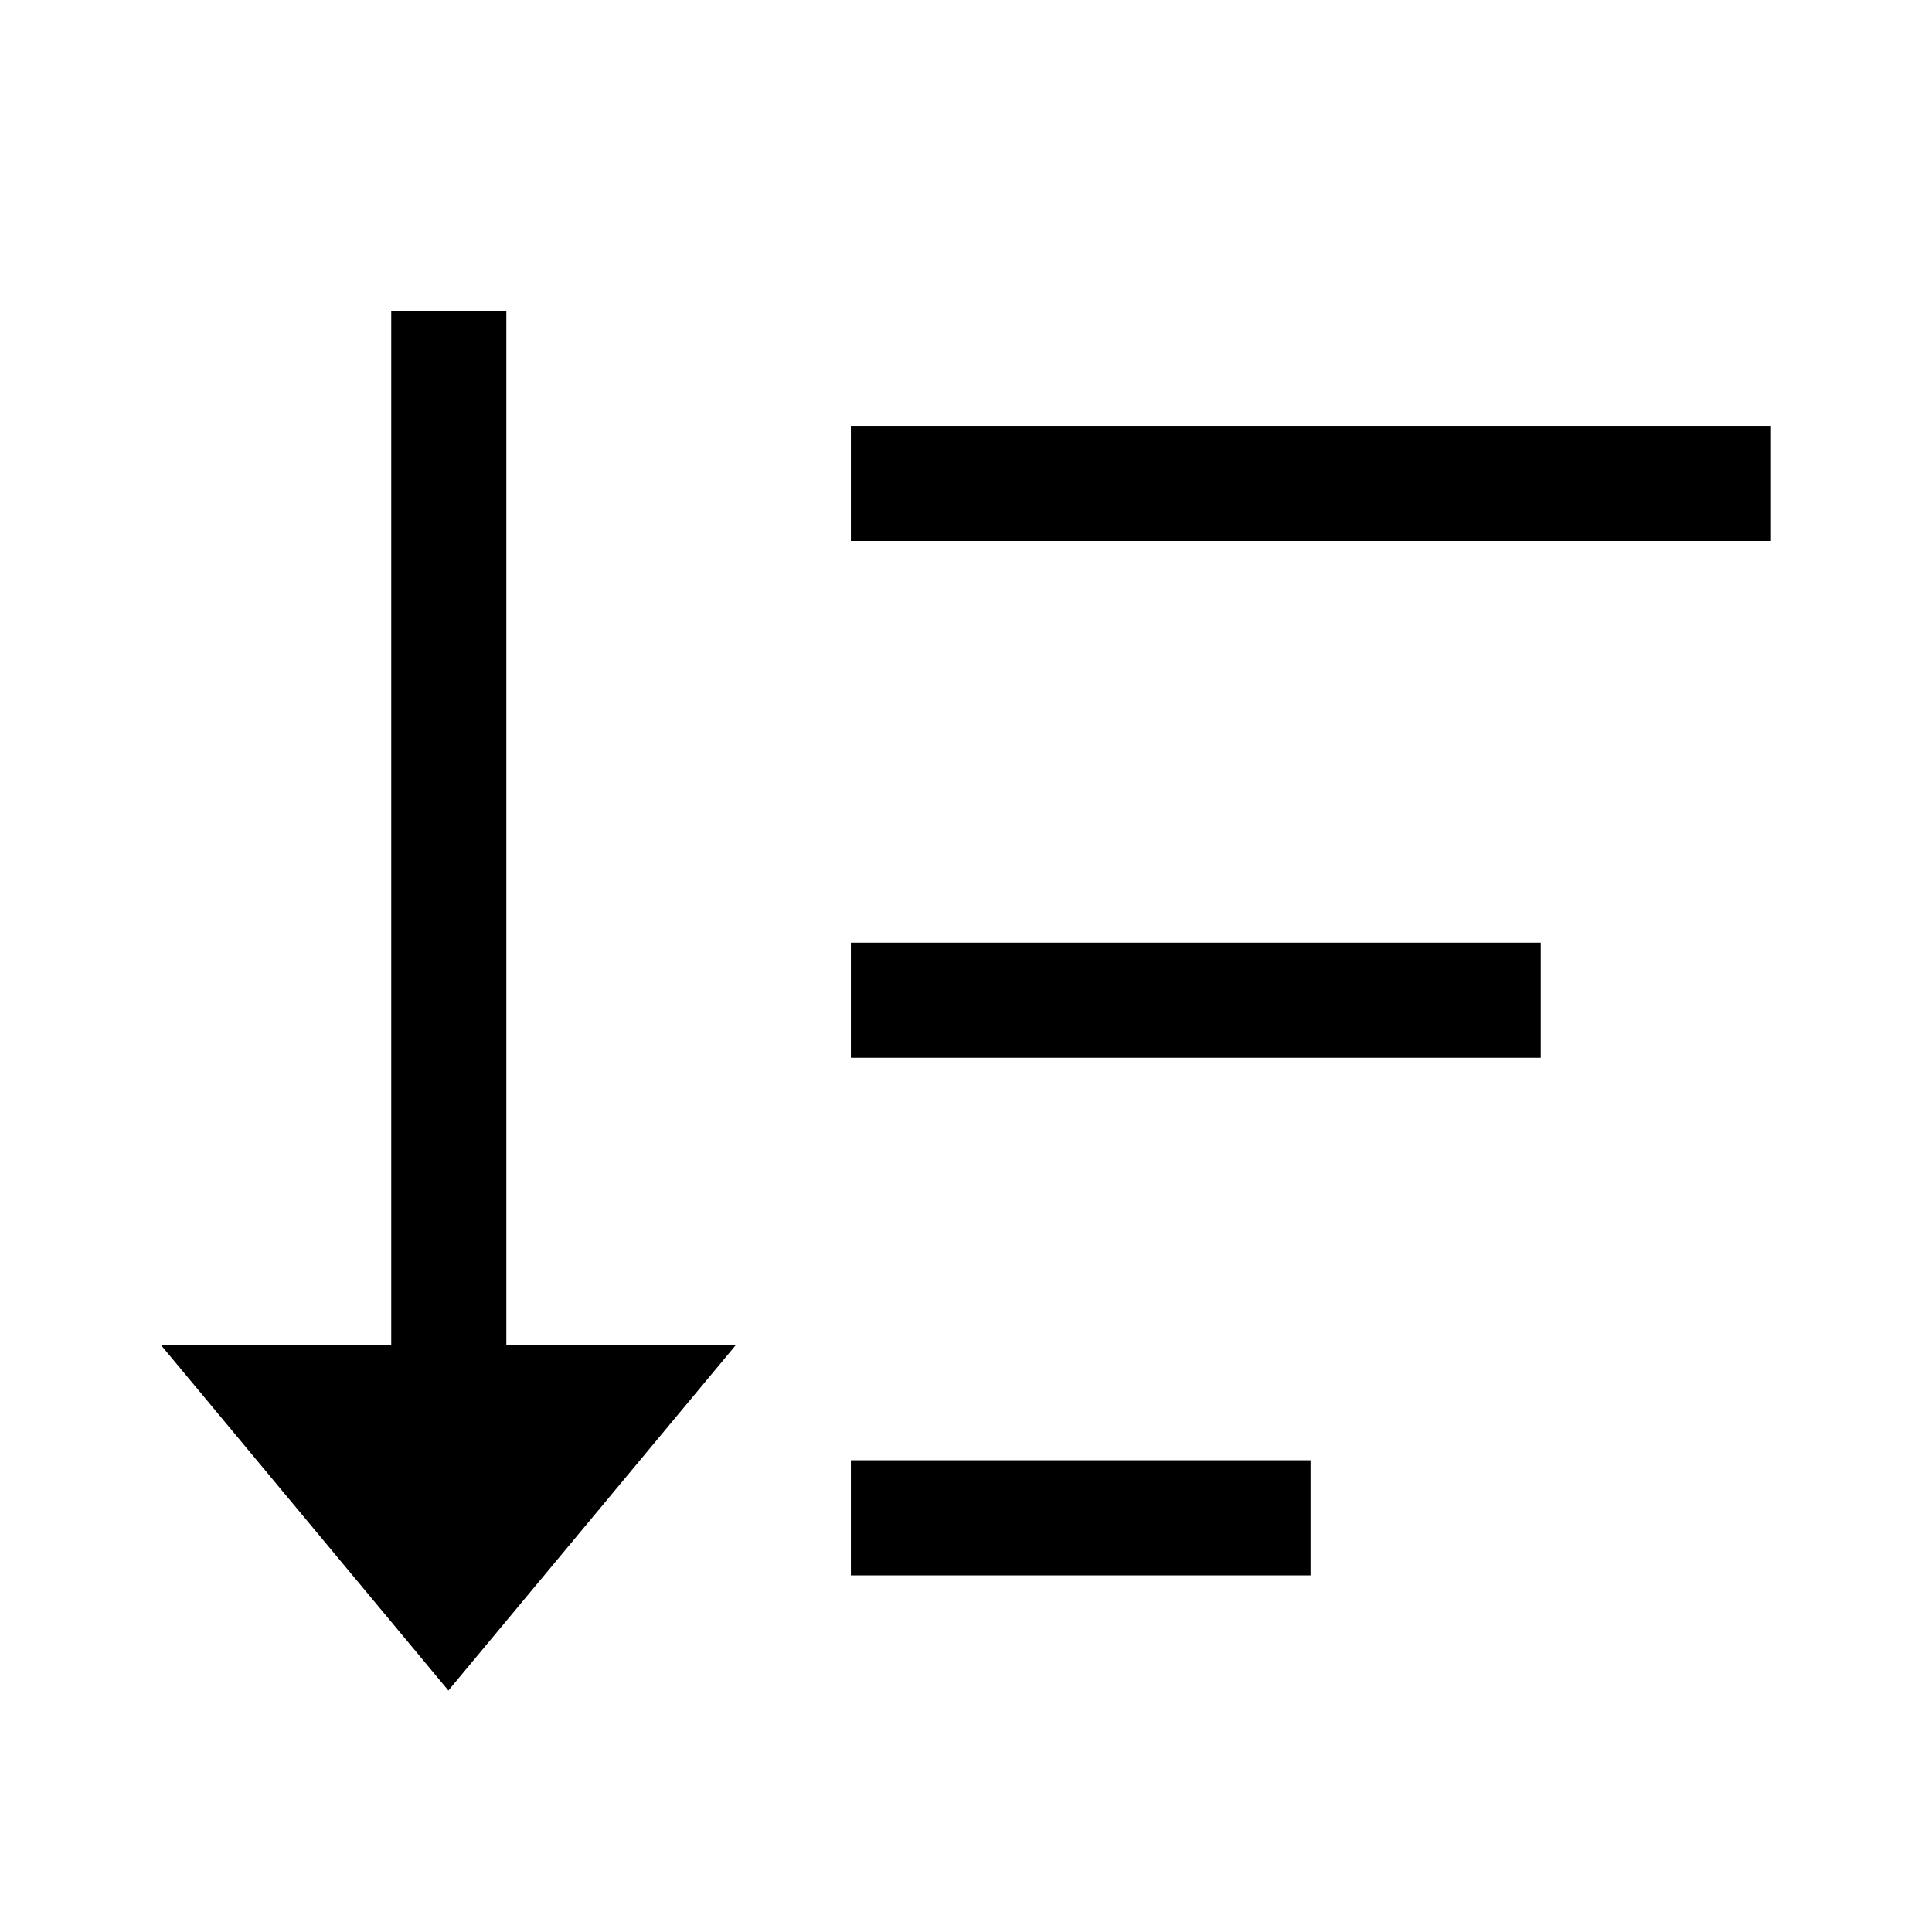 <?xml version="1.0" encoding="UTF-8"?>
<svg xmlns="http://www.w3.org/2000/svg" viewBox="0 0 24 24" fill="currentColor">
  <polygon points="9.14 16.71 2 16.71 5.57 21 9.14 16.71" />
  <rect x="4.86" y="3.86" width="1.43" height="15.71" />
  <rect x="10.57" y="5.29" width="11.43" height="1.43" />
  <rect x="10.57" y="11.71" width="8.57" height="1.43" />
  <rect x="10.57" y="18.14" width="5.71" height="1.43" />
</svg>